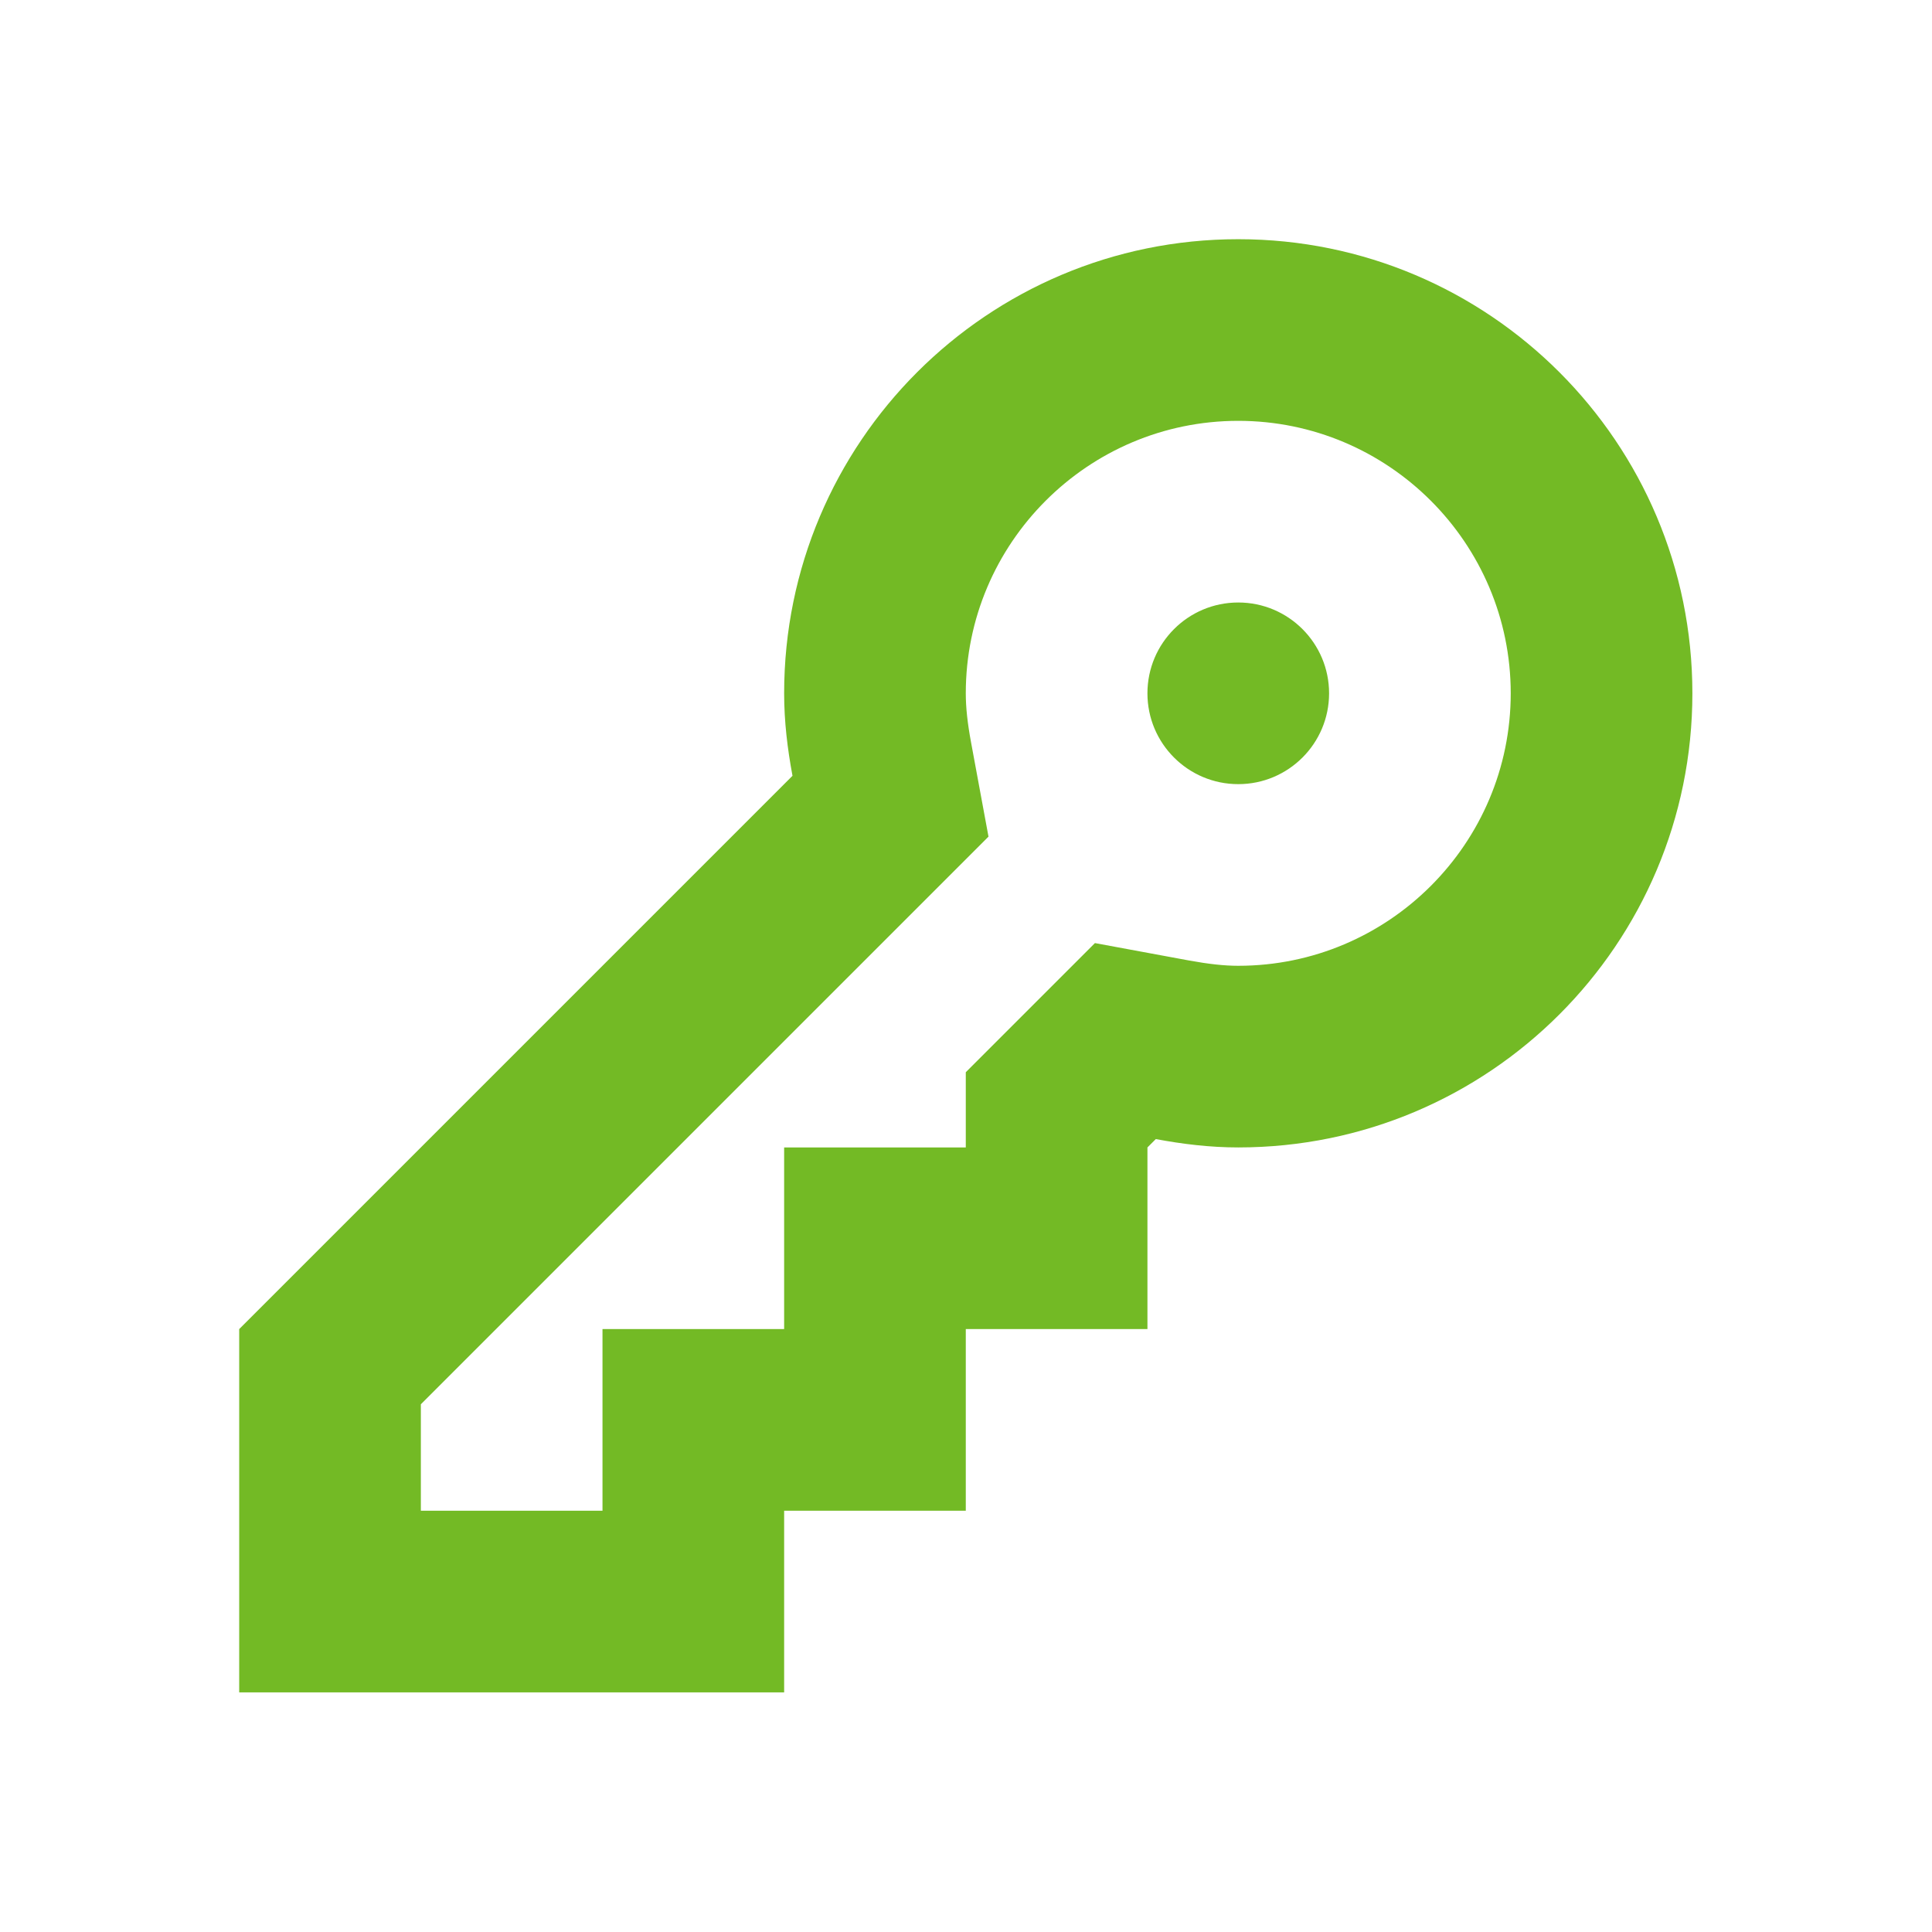 <?xml version="1.0" encoding="UTF-8" standalone="no"?>
<!-- Created with Inkscape (http://www.inkscape.org/) -->

<svg
   xmlns:dc="http://purl.org/dc/elements/1.1/"
   xmlns:cc="http://creativecommons.org/ns#"
   xmlns:rdf="http://www.w3.org/1999/02/22-rdf-syntax-ns#"
   xmlns:svg="http://www.w3.org/2000/svg"
   xmlns="http://www.w3.org/2000/svg"
   xmlns:sodipodi="http://sodipodi.sourceforge.net/DTD/sodipodi-0.dtd"
   xmlns:inkscape="http://www.inkscape.org/namespaces/inkscape"
   width="210mm"
   height="210mm"
   viewBox="0 0 210 210"
   version="1.1"
   id="svg573096"
   inkscape:version="0.92.2 5c3e80d, 2017-08-06"
   sodipodi:docname="zeichnung.svg">
  <defs
     id="defs573090" />
  <sodipodi:namedview
     id="base"
     pagecolor="#ffffff"
     bordercolor="#666666"
     borderopacity="1.0"
     inkscape:pageopacity="0.0"
     inkscape:pageshadow="2"
     inkscape:zoom="0.35"
     inkscape:cx="-361.42857"
     inkscape:cy="560"
     inkscape:document-units="mm"
     inkscape:current-layer="layer1"
     showgrid="false"
     inkscape:window-width="1920"
     inkscape:window-height="1171"
     inkscape:window-x="1920"
     inkscape:window-y="0"
     inkscape:window-maximized="1" />
  <g
     inkscape:label="Ebene 1"
     inkscape:groupmode="layer"
     id="layer1"
     transform="translate(0,-87)">
    <g
       id="use570353"
       style="fill:#73ba25;fill-opacity:1;stroke:none"
       transform="matrix(0.583,0,0,0.583,26,113)">
      <title
         id="title668771">key-stroke</title>
      <path
         id="path668773"
         d="M 186.267,0 C 139.505,0 101.6,37.905 101.6,84.667 c 0,5.292 0.627,10.389 1.558,15.375 L 0,203.2 v 67.733 h 101.6 v -33.867 h 33.867 V 203.2 h 33.867 v -33.867 l 1.558,-1.558 c 4.987,0.931 10.084,1.558 15.375,1.558 46.761,0 84.667,-37.905 84.667,-84.667 C 270.933,37.905 233.028,0 186.267,0 Z m 0,135.467 c -2.65,0 -5.554,-0.33 -9.195,-0.991 l -17.526,-3.243 -24.079,24.079 v 14.021 H 101.6 V 203.2 H 67.733 v 33.867 H 33.867 V 217.221 L 139.7,111.387 136.457,93.861 c -0.677,-3.641 -0.991,-6.553 -0.991,-9.195 0,-28.016 22.784,-50.8 50.8,-50.8 28.016,0 50.8,22.784 50.8,50.8 0,28.016 -22.784,50.8 -50.8,50.8 z M 169.333,84.667 c 0,-9.352 7.581,-16.933 16.933,-16.933 9.352,0 16.933,7.581 16.933,16.933 0,9.352 -7.581,16.933 -16.933,16.933 -9.352,0 -16.933,-7.581 -16.933,-16.933 z"
         inkscape:connector-curvature="0"
         style="stroke-width:0.265" />
    </g>
  </g>
</svg>
